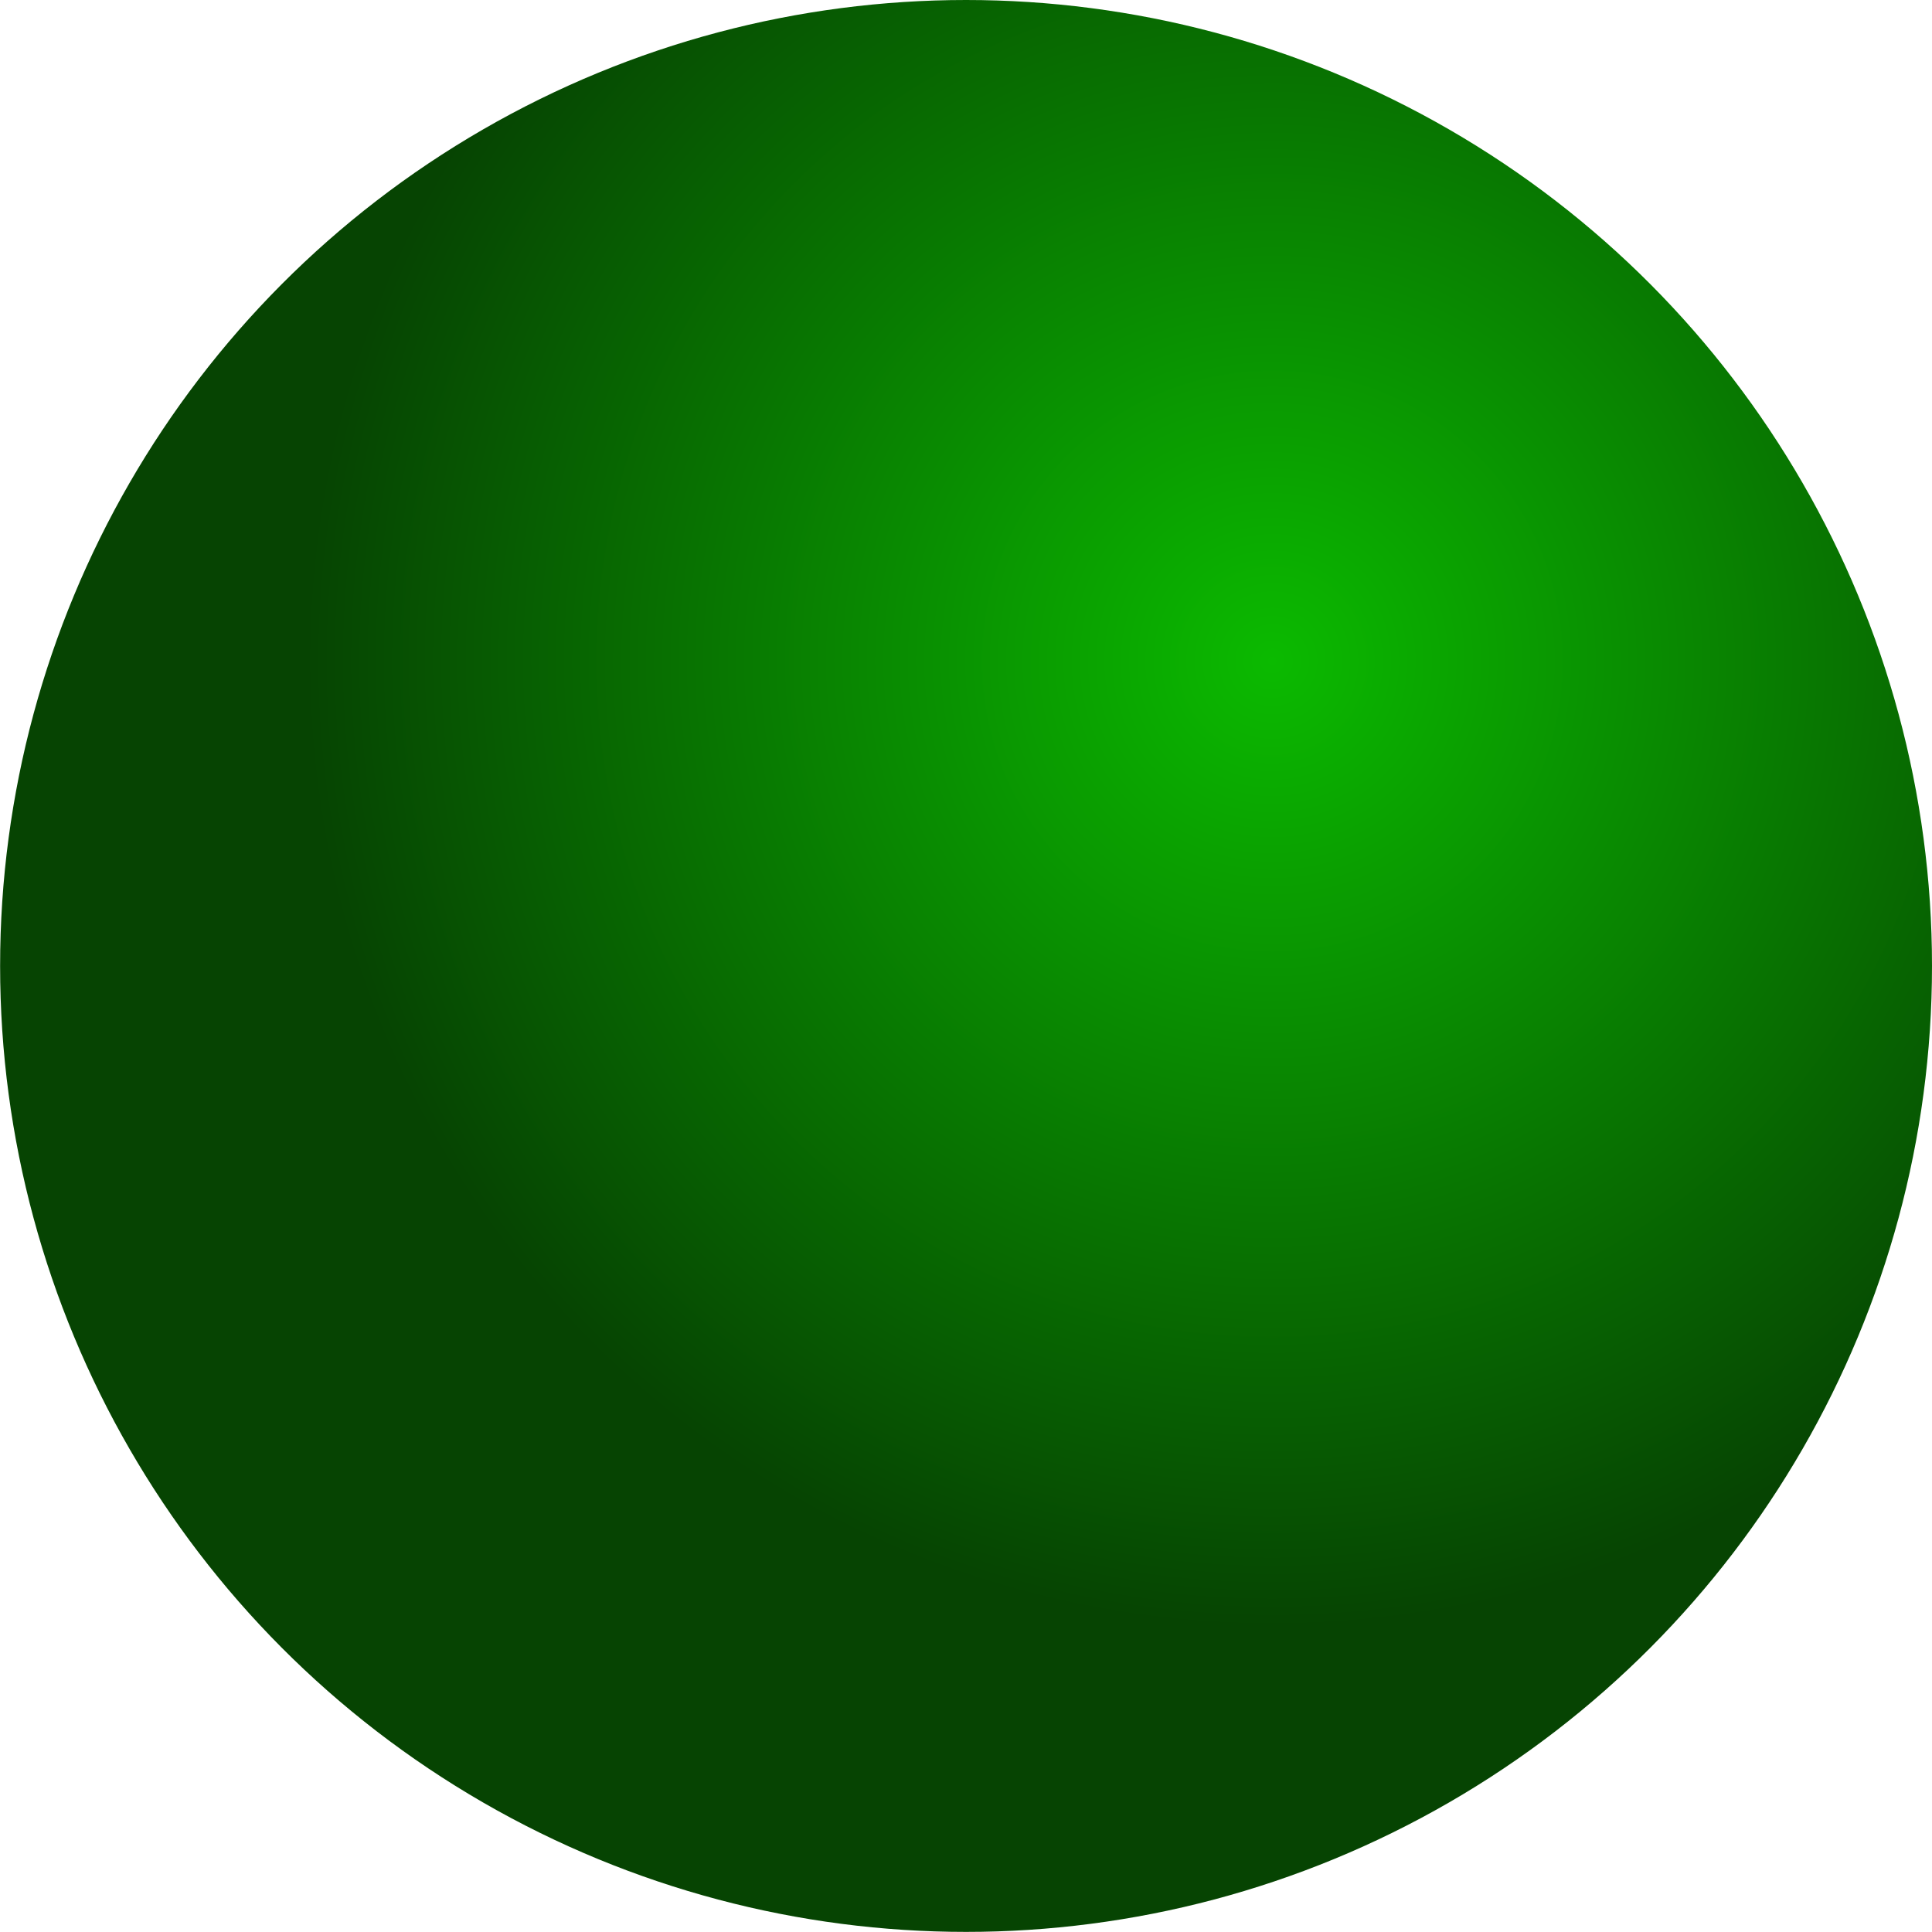 <?xml version="1.0" encoding="UTF-8" standalone="no"?>
<!-- Created with Inkscape (http://www.inkscape.org/) -->

<svg
   width="70"
   height="70"
   viewBox="0 0 18.521 18.521"
   version="1.1"
   id="svg5"
   inkscape:version="1.2.1 (9c6d41e410, 2022-07-14)"
   sodipodi:docname="focusPawnGreen.svg"
   xmlns:inkscape="http://www.inkscape.org/namespaces/inkscape"
   xmlns:sodipodi="http://sodipodi.sourceforge.net/DTD/sodipodi-0.dtd"
   xmlns:xlink="http://www.w3.org/1999/xlink"
   xmlns="http://www.w3.org/2000/svg"
   xmlns:svg="http://www.w3.org/2000/svg">
  <sodipodi:namedview
     id="namedview7"
     pagecolor="#ffffff"
     bordercolor="#eeeeee"
     borderopacity="1"
     inkscape:showpageshadow="0"
     inkscape:pageopacity="0"
     inkscape:pagecheckerboard="0"
     inkscape:deskcolor="#4b4b4b"
     inkscape:document-units="mm"
     showgrid="false"
     showguides="true"
     inkscape:zoom="11.930303"
     inkscape:cx="-12.447295"
     inkscape:cy="54.902211"
     inkscape:window-width="1920"
     inkscape:window-height="1017"
     inkscape:window-x="1912"
     inkscape:window-y="-8"
     inkscape:window-maximized="1"
     inkscape:current-layer="layer1">
    <inkscape:grid
       type="xygrid"
       id="grid9"
       originx="-0.114"
       originy="-0.265" />
  </sodipodi:namedview>
  <defs
     id="defs2">
    <linearGradient
       inkscape:collect="always"
       id="linearGradient22268">
      <stop
         style="stop-color:#0bba00;stop-opacity:1;"
         offset="0"
         id="stop22264" />
      <stop
         style="stop-color:#064402;stop-opacity:1;"
         offset="1"
         id="stop22266" />
    </linearGradient>
    <linearGradient
       id="linearGradient9941"
       inkscape:swatch="solid">
      <stop
         style="stop-color:#000000;stop-opacity:1;"
         offset="0"
         id="stop9939" />
    </linearGradient>
    <radialGradient
       inkscape:collect="always"
       xlink:href="#linearGradient22268"
       id="radialGradient11960"
       gradientUnits="userSpaceOnUse"
       gradientTransform="matrix(4.667,0,0,4.667,-73.969,-73.819)"
       cx="18.487"
       cy="17.232"
       fx="18.487"
       fy="17.232"
       r="1.984" />
  </defs>
  <g
     inkscape:label="PawnGreen"
     inkscape:groupmode="layer"
     id="layer1"
     transform="translate(-0.114,-0.265)">
    <circle
       style="fill:url(#radialGradient11960);fill-opacity:1;fill-rule:evenodd;stroke:none;stroke-width:0.538;stroke-dasharray:none;stroke-opacity:1"
       id="circle11958"
       cx="9.375"
       cy="9.525"
       r="9.26"
       inkscape:label="pawn_green" />
  </g>
</svg>
